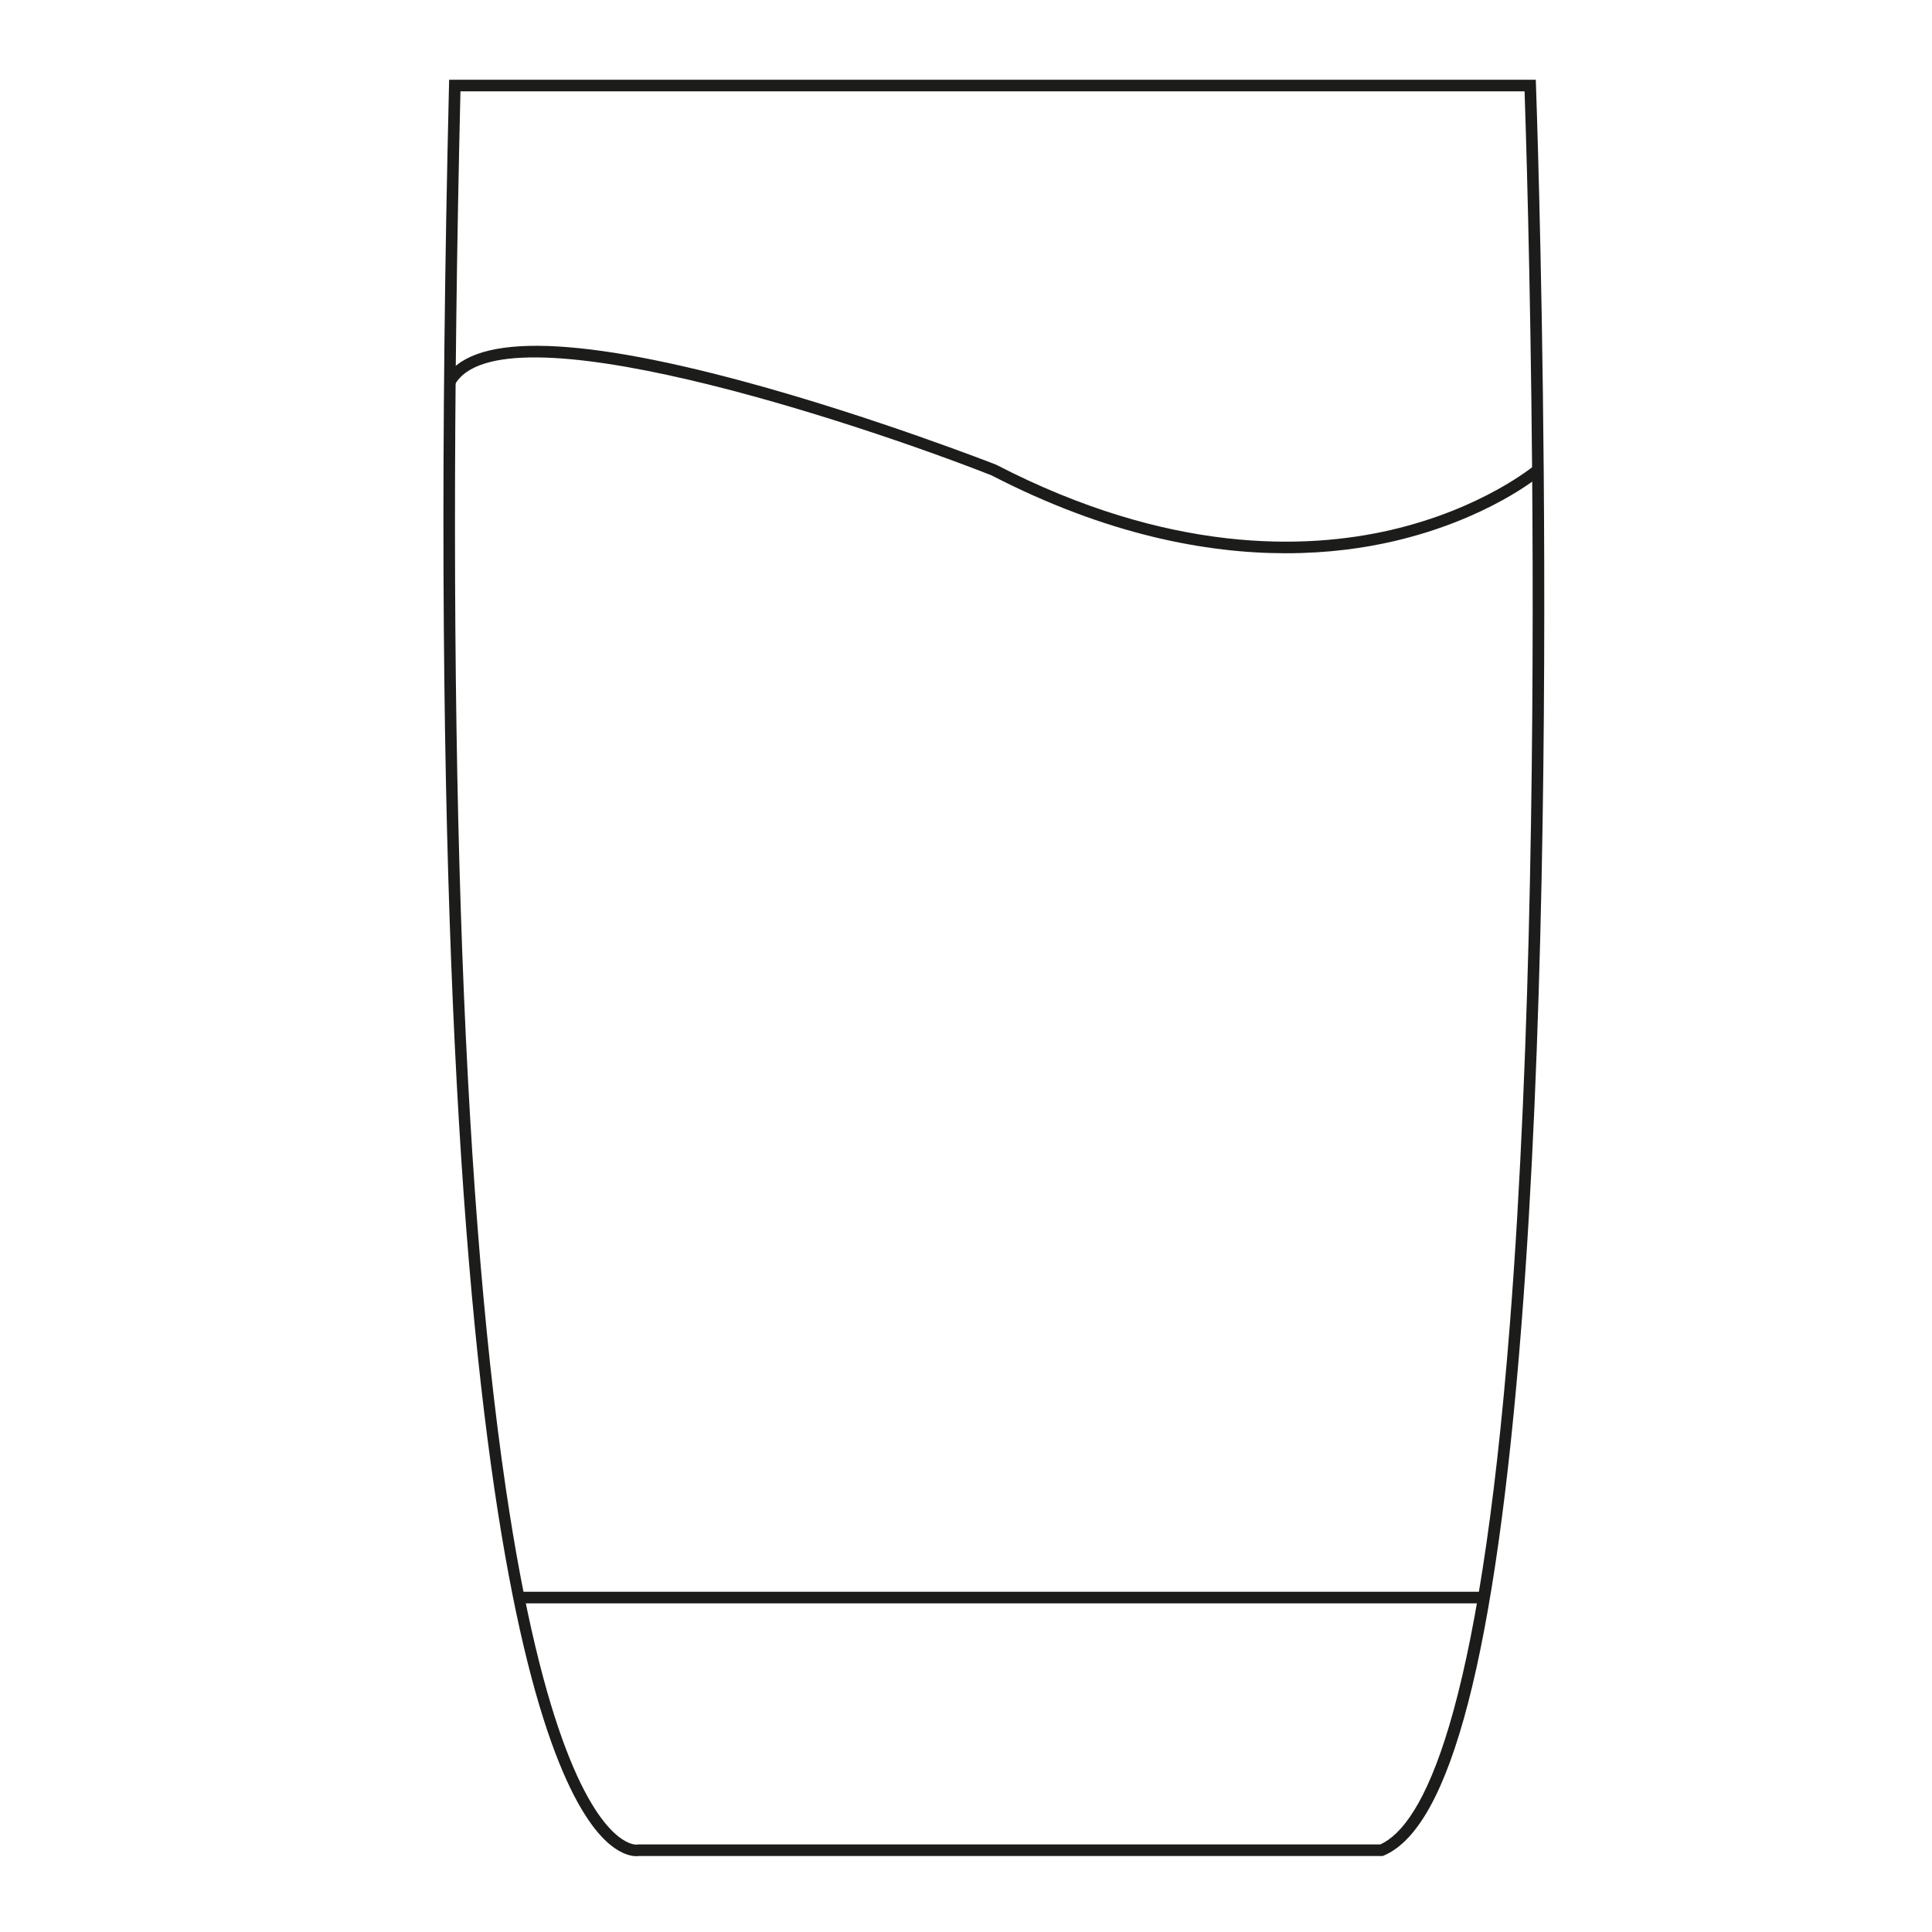 <?xml version="1.0" encoding="UTF-8" standalone="no"?>
<!-- Generator: Adobe Illustrator 25.0.0, SVG Export Plug-In . SVG Version: 6.00 Build 0)  -->

<svg
   version="1.1"
   id="Calque_1"
   x="0px"
   y="0px"
   viewBox="0 0 500 500"
   style="enable-background:new 0 0 500 500;"
   xml:space="preserve"
   sodipodi:docname="13_Plan de travail 1.svgz"
   xmlns:inkscape="http://www.inkscape.org/namespaces/inkscape"
   xmlns:sodipodi="http://sodipodi.sourceforge.net/DTD/sodipodi-0.dtd"
   xmlns="http://www.w3.org/2000/svg"
   xmlns:svg="http://www.w3.org/2000/svg"><defs
   id="defs17" /><sodipodi:namedview
   id="namedview15"
   pagecolor="#ffffff"
   bordercolor="#000000"
   borderopacity="0.25"
   inkscape:showpageshadow="2"
   inkscape:pageopacity="0.0"
   inkscape:pagecheckerboard="0"
   inkscape:deskcolor="#d1d1d1" />
<g
   id="g4">
	<path
   style="fill:#1C1C1B;"
   d="M164.692,480.376c-1.227,0-3.625-0.399-6.69-2.884c-15.557-12.606-50.772-82.216-41.801-455.383   l0.035-1.464h281.22l0.053,1.445c0.016,0.415,1.521,42.182,2.002,99.541c0.51,60.831-0.076,148.609-5.766,221.334   c-6.651,85.022-18.302,129.917-35.616,137.249l-0.28,0.119H165.34C165.188,480.355,164.971,480.376,164.692,480.376z    M119.165,23.645c-3.824,160.823,0.112,282.379,11.7,361.282c9.677,65.888,22.339,84.815,29.026,90.234   c3.05,2.472,4.962,2.219,4.979,2.213l0.346-0.04h192.013c10.943-4.978,25.538-32.515,33.524-134.603   c5.682-72.619,6.267-160.304,5.757-221.075c-0.431-51.343-1.683-90.179-1.949-98.012H119.165z"
   id="path2" />
</g>
<g
   id="g8">
	<rect
   x="134.254"
   y="411.945"
   style="fill:#1C1C1B;"
   width="249.784"
   height="3"
   id="rect6" />
</g>
<g
   id="g12">
	<path
   style="fill:#1C1C1B;"
   d="M332.79,143.182c-20.559,0-46.381-4.772-76.203-20.169   c-34.909-13.706-127.722-44.521-139.006-23.233l-2.65-1.405c6.341-11.961,32.447-11.842,77.59,0.356   c33.136,8.954,64.918,21.394,65.236,21.518l0.14,0.063c44.693,23.094,80.138,21.915,102.005,16.859   c23.691-5.478,37.01-16.56,37.142-16.671l1.938,2.29c-0.556,0.471-13.891,11.598-38.231,17.265   C353.021,141.853,343.638,143.182,332.79,143.182z"
   id="path10" />
</g>
</svg>
